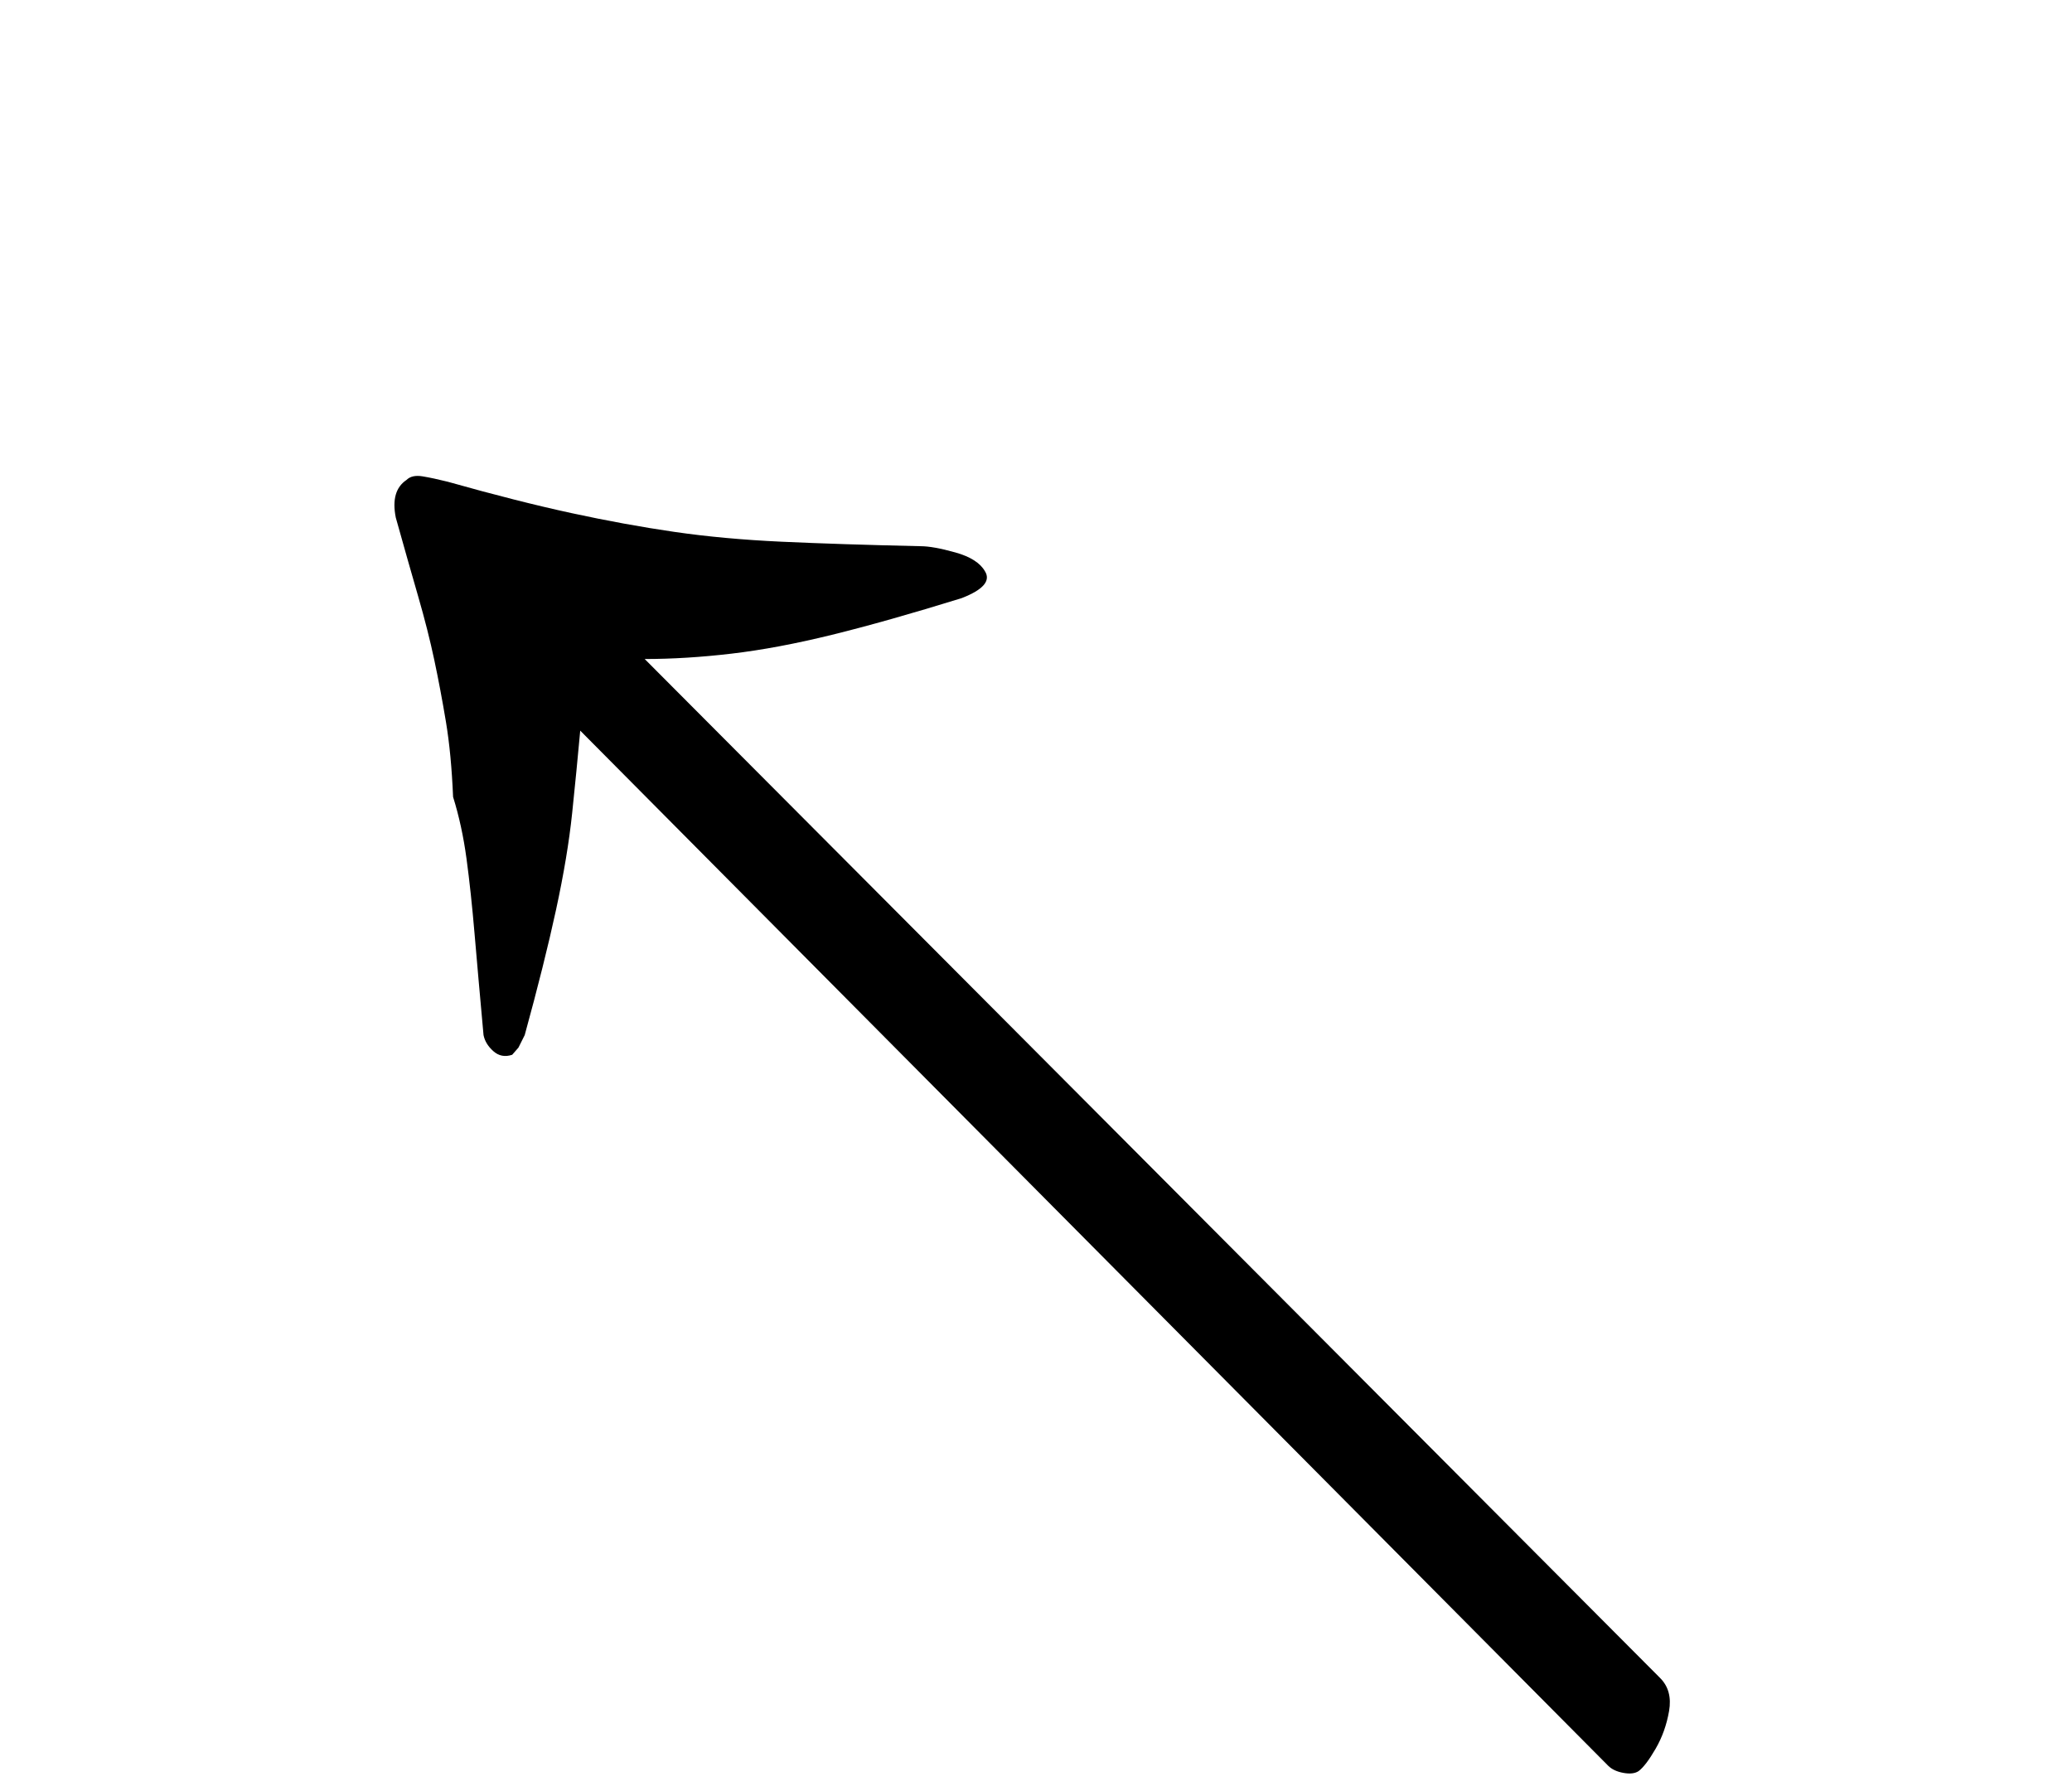 <?xml version="1.0" standalone="no"?>
<!DOCTYPE svg PUBLIC "-//W3C//DTD SVG 1.1//EN" "http://www.w3.org/Graphics/SVG/1.1/DTD/svg11.dtd" >
<svg xmlns="http://www.w3.org/2000/svg" xmlns:xlink="http://www.w3.org/1999/xlink" version="1.1" viewBox="-10 0 1157 1000">
  <g transform="matrix(1 0 0 -1 0 800)">
   <path fill="currentColor"
d="M917 -137q7 -7 5 -18.5t-7.5 -21t-9.5 -12.5q-3 -2 -8.5 -1t-8.5 4l-574 578q-2 -22 -4.5 -46t-9 -54t-17.5 -70l-3.5 -7t-3.5 -4q-6 -2 -10.5 2t-5.5 9q-3 33 -5 56.5t-4.5 42t-7.5 34.5q-1 24 -4 42t-6.5 34.5t-9 35.5t-12.5 44q-3 15 6 21q3 3 9 2t14 -3
q39 -11 69 -17.5t57.5 -10.5t60 -5.5t77.5 -2.5q7 0 19.5 -3.5t16.5 -10.5q5 -8 -13 -15q-42 -13 -72.5 -20.5t-56 -10.5t-48.5 -3z" />
  </g>

</svg>
